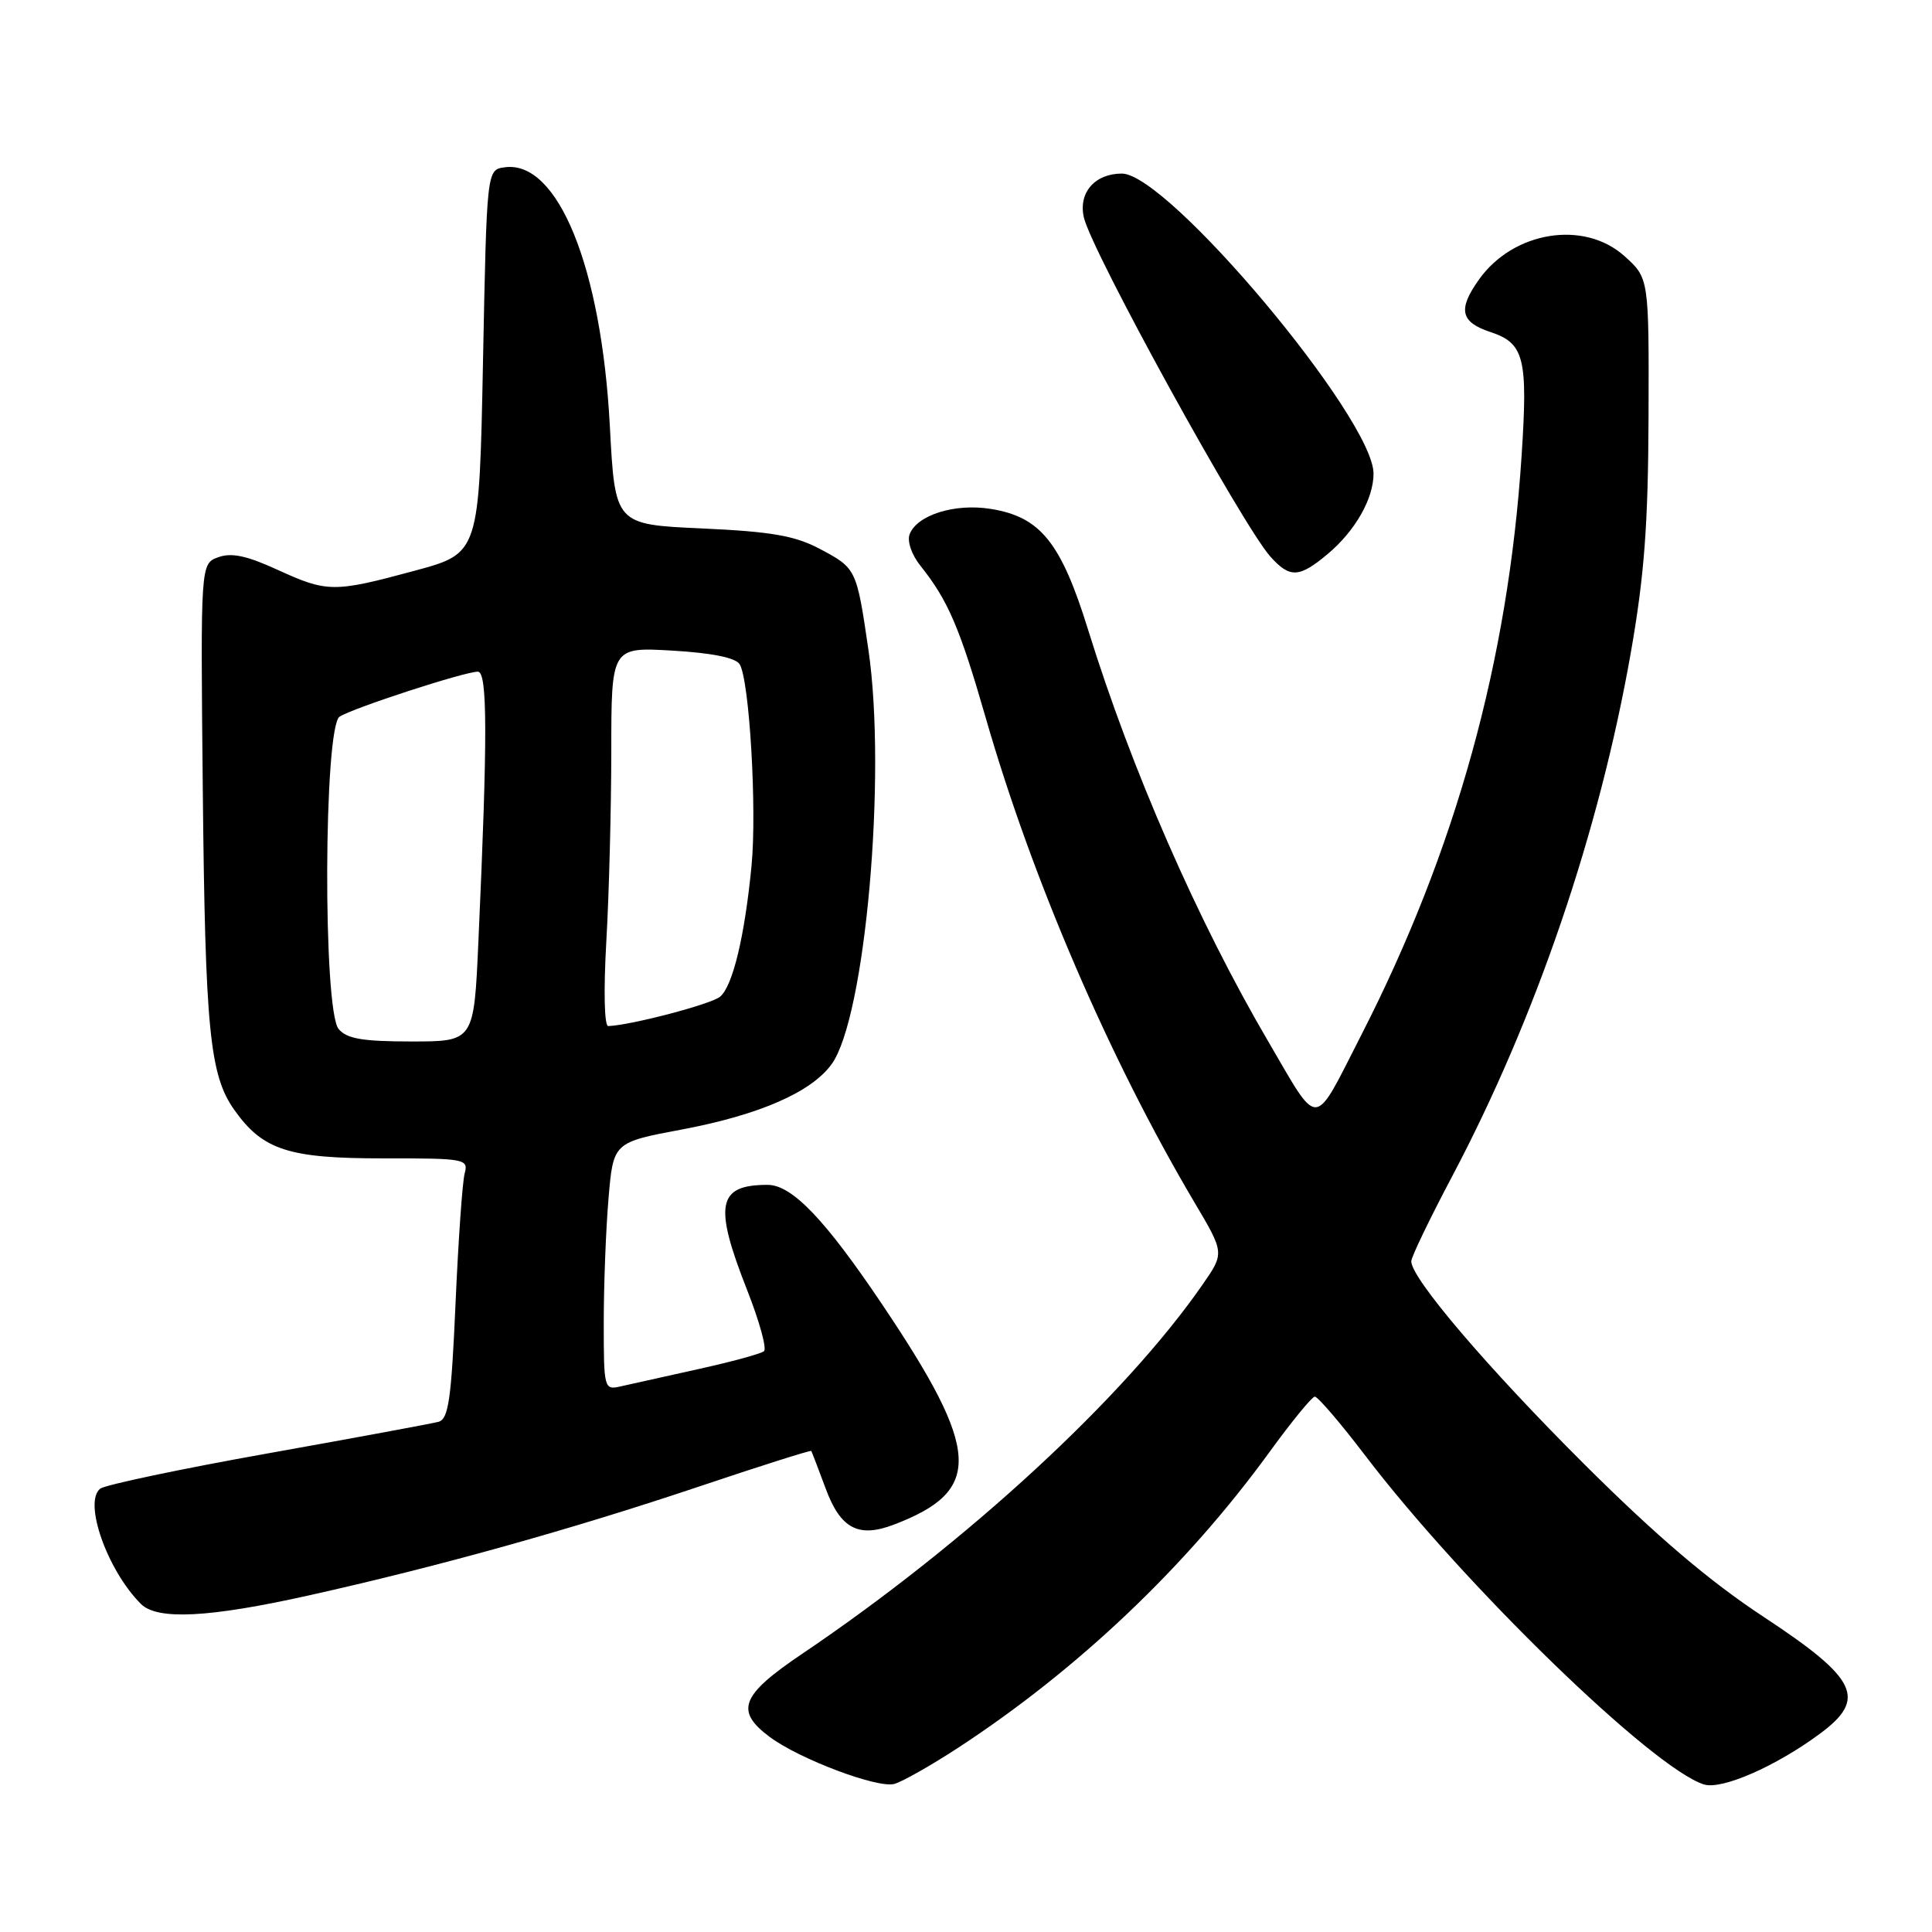 <?xml version="1.0" encoding="UTF-8" standalone="no"?>
<!DOCTYPE svg PUBLIC "-//W3C//DTD SVG 1.1//EN" "http://www.w3.org/Graphics/SVG/1.1/DTD/svg11.dtd" >
<svg xmlns="http://www.w3.org/2000/svg" xmlns:xlink="http://www.w3.org/1999/xlink" version="1.1" viewBox="0 0 256 256">
 <g >
 <path fill="currentColor"
d=" M 127.00 231.56 C 142.83 221.21 157.16 207.60 168.15 192.49 C 171.09 188.44 173.82 185.10 174.21 185.06 C 174.59 185.03 177.58 188.51 180.84 192.79 C 193.91 209.96 219.00 234.33 225.79 236.45 C 228.15 237.18 235.29 234.06 241.13 229.74 C 247.43 225.09 246.16 222.46 233.67 214.23 C 226.51 209.52 219.48 203.53 209.93 194.02 C 197.11 181.24 187.00 169.39 187.00 167.13 C 187.00 166.57 189.45 161.47 192.45 155.81 C 203.52 134.85 211.92 110.22 216.09 86.49 C 217.88 76.28 218.39 69.57 218.44 55.17 C 218.50 36.85 218.50 36.85 215.23 33.92 C 209.88 29.13 200.53 30.64 195.98 37.03 C 193.14 41.01 193.51 42.68 197.50 44.00 C 201.97 45.48 202.47 47.45 201.62 60.38 C 199.85 87.57 192.91 112.65 180.37 137.16 C 173.92 149.79 174.91 149.72 168.05 138.00 C 158.72 122.08 149.91 101.94 144.19 83.48 C 140.59 71.87 137.87 68.48 131.26 67.43 C 126.51 66.67 121.51 68.24 120.53 70.79 C 120.18 71.70 120.79 73.50 121.95 74.95 C 125.62 79.54 127.17 83.16 130.63 95.17 C 136.77 116.51 147.03 140.32 158.24 159.27 C 162.25 166.03 162.25 166.03 159.37 170.18 C 149.01 185.14 128.10 204.43 106.26 219.16 C 98.15 224.63 97.35 226.70 102.00 230.16 C 105.95 233.10 116.30 236.99 118.50 236.38 C 119.60 236.07 123.42 233.90 127.00 231.56 Z  M 40.88 211.41 C 58.06 207.58 75.62 202.68 92.43 197.04 C 100.64 194.28 107.42 192.13 107.50 192.26 C 107.58 192.39 108.44 194.64 109.41 197.25 C 111.37 202.55 113.74 203.81 118.42 202.03 C 130.26 197.53 130.00 192.35 116.93 172.90 C 109.32 161.57 104.94 157.00 101.71 157.00 C 95.05 157.00 94.54 159.63 99.01 170.97 C 100.63 175.08 101.63 178.71 101.23 179.04 C 100.83 179.38 96.90 180.45 92.50 181.42 C 88.10 182.39 83.49 183.42 82.25 183.70 C 80.05 184.21 80.00 184.03 80.00 175.26 C 80.00 170.33 80.28 162.94 80.63 158.83 C 81.26 151.37 81.26 151.37 90.38 149.66 C 100.61 147.73 107.52 144.72 110.20 141.00 C 114.66 134.83 117.51 102.73 115.07 86.10 C 113.50 75.36 113.47 75.30 108.63 72.73 C 105.32 70.98 102.21 70.44 93.00 70.02 C 81.50 69.50 81.50 69.50 80.81 56.50 C 79.70 35.40 73.91 21.17 66.86 22.17 C 64.50 22.50 64.50 22.50 64.00 47.90 C 63.50 73.31 63.50 73.31 55.00 75.61 C 44.21 78.53 43.38 78.52 36.75 75.49 C 32.68 73.62 30.65 73.20 28.91 73.84 C 26.57 74.70 26.57 74.70 26.87 104.60 C 27.19 136.52 27.78 142.48 31.07 147.10 C 34.84 152.40 38.25 153.50 50.80 153.49 C 61.64 153.48 62.09 153.56 61.57 155.49 C 61.27 156.60 60.73 164.35 60.36 172.73 C 59.80 185.46 59.43 188.03 58.10 188.40 C 57.22 188.63 47.05 190.52 35.50 192.58 C 23.95 194.64 13.96 196.75 13.29 197.25 C 11.01 199.00 14.20 208.06 18.67 212.53 C 20.84 214.70 27.68 214.35 40.88 211.41 Z  M 175.96 73.38 C 179.58 70.33 182.00 66.08 182.00 62.76 C 182.00 55.46 154.77 23.00 148.65 23.00 C 145.06 23.00 142.86 25.55 143.62 28.82 C 144.66 33.33 164.62 69.60 168.33 73.75 C 170.92 76.64 172.15 76.58 175.96 73.38 Z  M 44.87 136.35 C 42.77 133.81 42.89 96.33 45.00 94.96 C 46.78 93.81 61.56 89.00 63.32 89.00 C 64.60 89.00 64.62 97.54 63.39 124.75 C 62.80 138.00 62.80 138.00 54.52 138.00 C 48.04 138.00 45.95 137.64 44.87 136.35 Z  M 80.34 124.75 C 80.70 118.56 80.99 107.25 81.00 99.62 C 81.00 85.74 81.00 85.74 89.09 86.21 C 94.35 86.52 97.47 87.15 98.01 88.02 C 99.30 90.11 100.31 107.23 99.58 114.74 C 98.68 124.06 97.09 130.68 95.41 132.07 C 94.23 133.06 83.60 135.85 80.60 135.96 C 80.07 135.99 79.97 131.26 80.34 124.75 Z "/>
</g>
</svg>